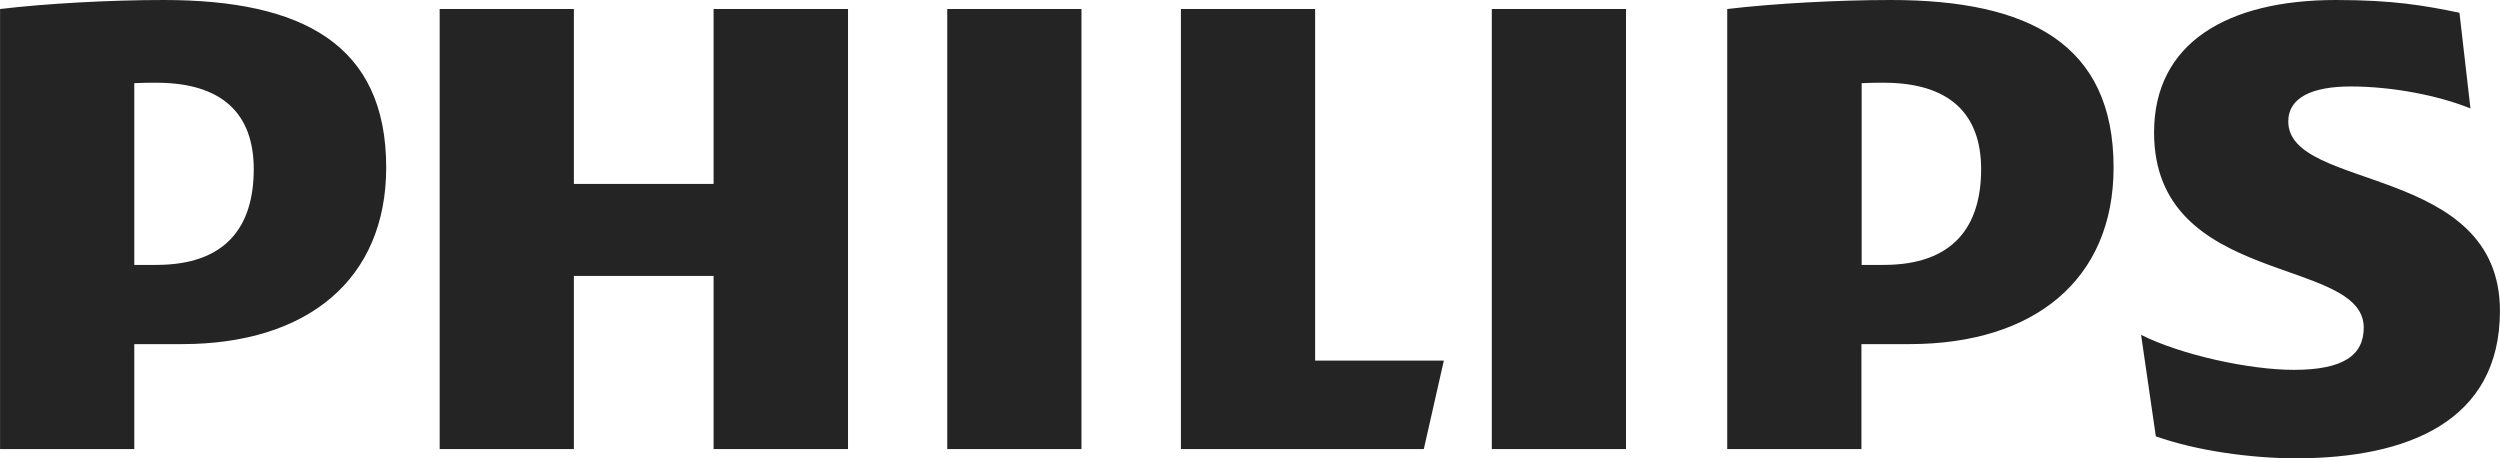 <svg width="113.62" height="20.833" viewBox="0 0 113.62 20.834" fill="none" xmlns="http://www.w3.org/2000/svg" xmlns:xlink="http://www.w3.org/1999/xlink">
	<desc>
			Created with Pixso.
	</desc>
	<defs/>
	<path id="Vector" d="M11.53 7.69C11.53 10.29 10.28 12.04 7.1 12.04L6.1 12.04L6.1 3.78C6.45 3.76 6.79 3.76 7.1 3.76C10.11 3.76 11.53 5.18 11.53 7.69ZM8.27 15.64C13.96 15.64 17.55 12.71 17.55 7.61C17.55 2 13.71 0 7.44 0C5.01 0 2.08 0.16 0 0.41L0 20.41L6.1 20.41L6.1 15.64L8.27 15.64ZM90.04 7.69C90.04 10.29 88.78 12.04 85.61 12.04L84.61 12.04L84.61 3.78C84.96 3.76 85.29 3.76 85.61 3.76C88.61 3.76 90.04 5.18 90.04 7.69ZM86.78 15.64C92.46 15.64 96.06 12.71 96.06 7.61C96.06 2 92.21 0 85.94 0C83.52 0 80.59 0.16 78.5 0.41L78.5 20.41L84.6 20.41L84.6 15.64L86.78 15.64ZM104 5.52C104 4.43 105.09 3.93 106.84 3.93C108.76 3.93 110.86 4.35 112.28 4.93L111.78 0.58C110.19 0.25 108.76 0 106.17 0C101.24 0 97.9 1.94 97.9 6.02C97.9 13.05 107.43 11.63 107.43 14.89C107.43 16.14 106.51 16.81 104.25 16.81C102.25 16.81 99.15 16.14 97.31 15.22L97.98 19.83C99.82 20.49 102.33 20.83 104.34 20.83C109.43 20.83 113.62 19.15 113.62 14.13C113.62 7.44 104 8.7 104 5.52ZM73.9 0.41L67.8 0.41L67.8 20.41L73.9 20.41L73.9 0.41ZM49.15 0.41L43.05 0.41L43.05 20.41L49.15 20.41L49.15 0.41ZM59.77 16.39L59.77 0.41L53.67 0.41L53.67 20.41L64.71 20.41L65.62 16.39L59.77 16.39ZM38.54 0.41L32.43 0.41L32.43 8.36L26.08 8.36L26.08 0.41L19.98 0.41L19.98 20.41L26.08 20.41L26.08 12.54L32.43 12.54L32.43 20.41L38.54 20.41L38.54 0.41Z" fill="#242424" fill-opacity="1" fill-rule="nonzero"/>
</svg>
